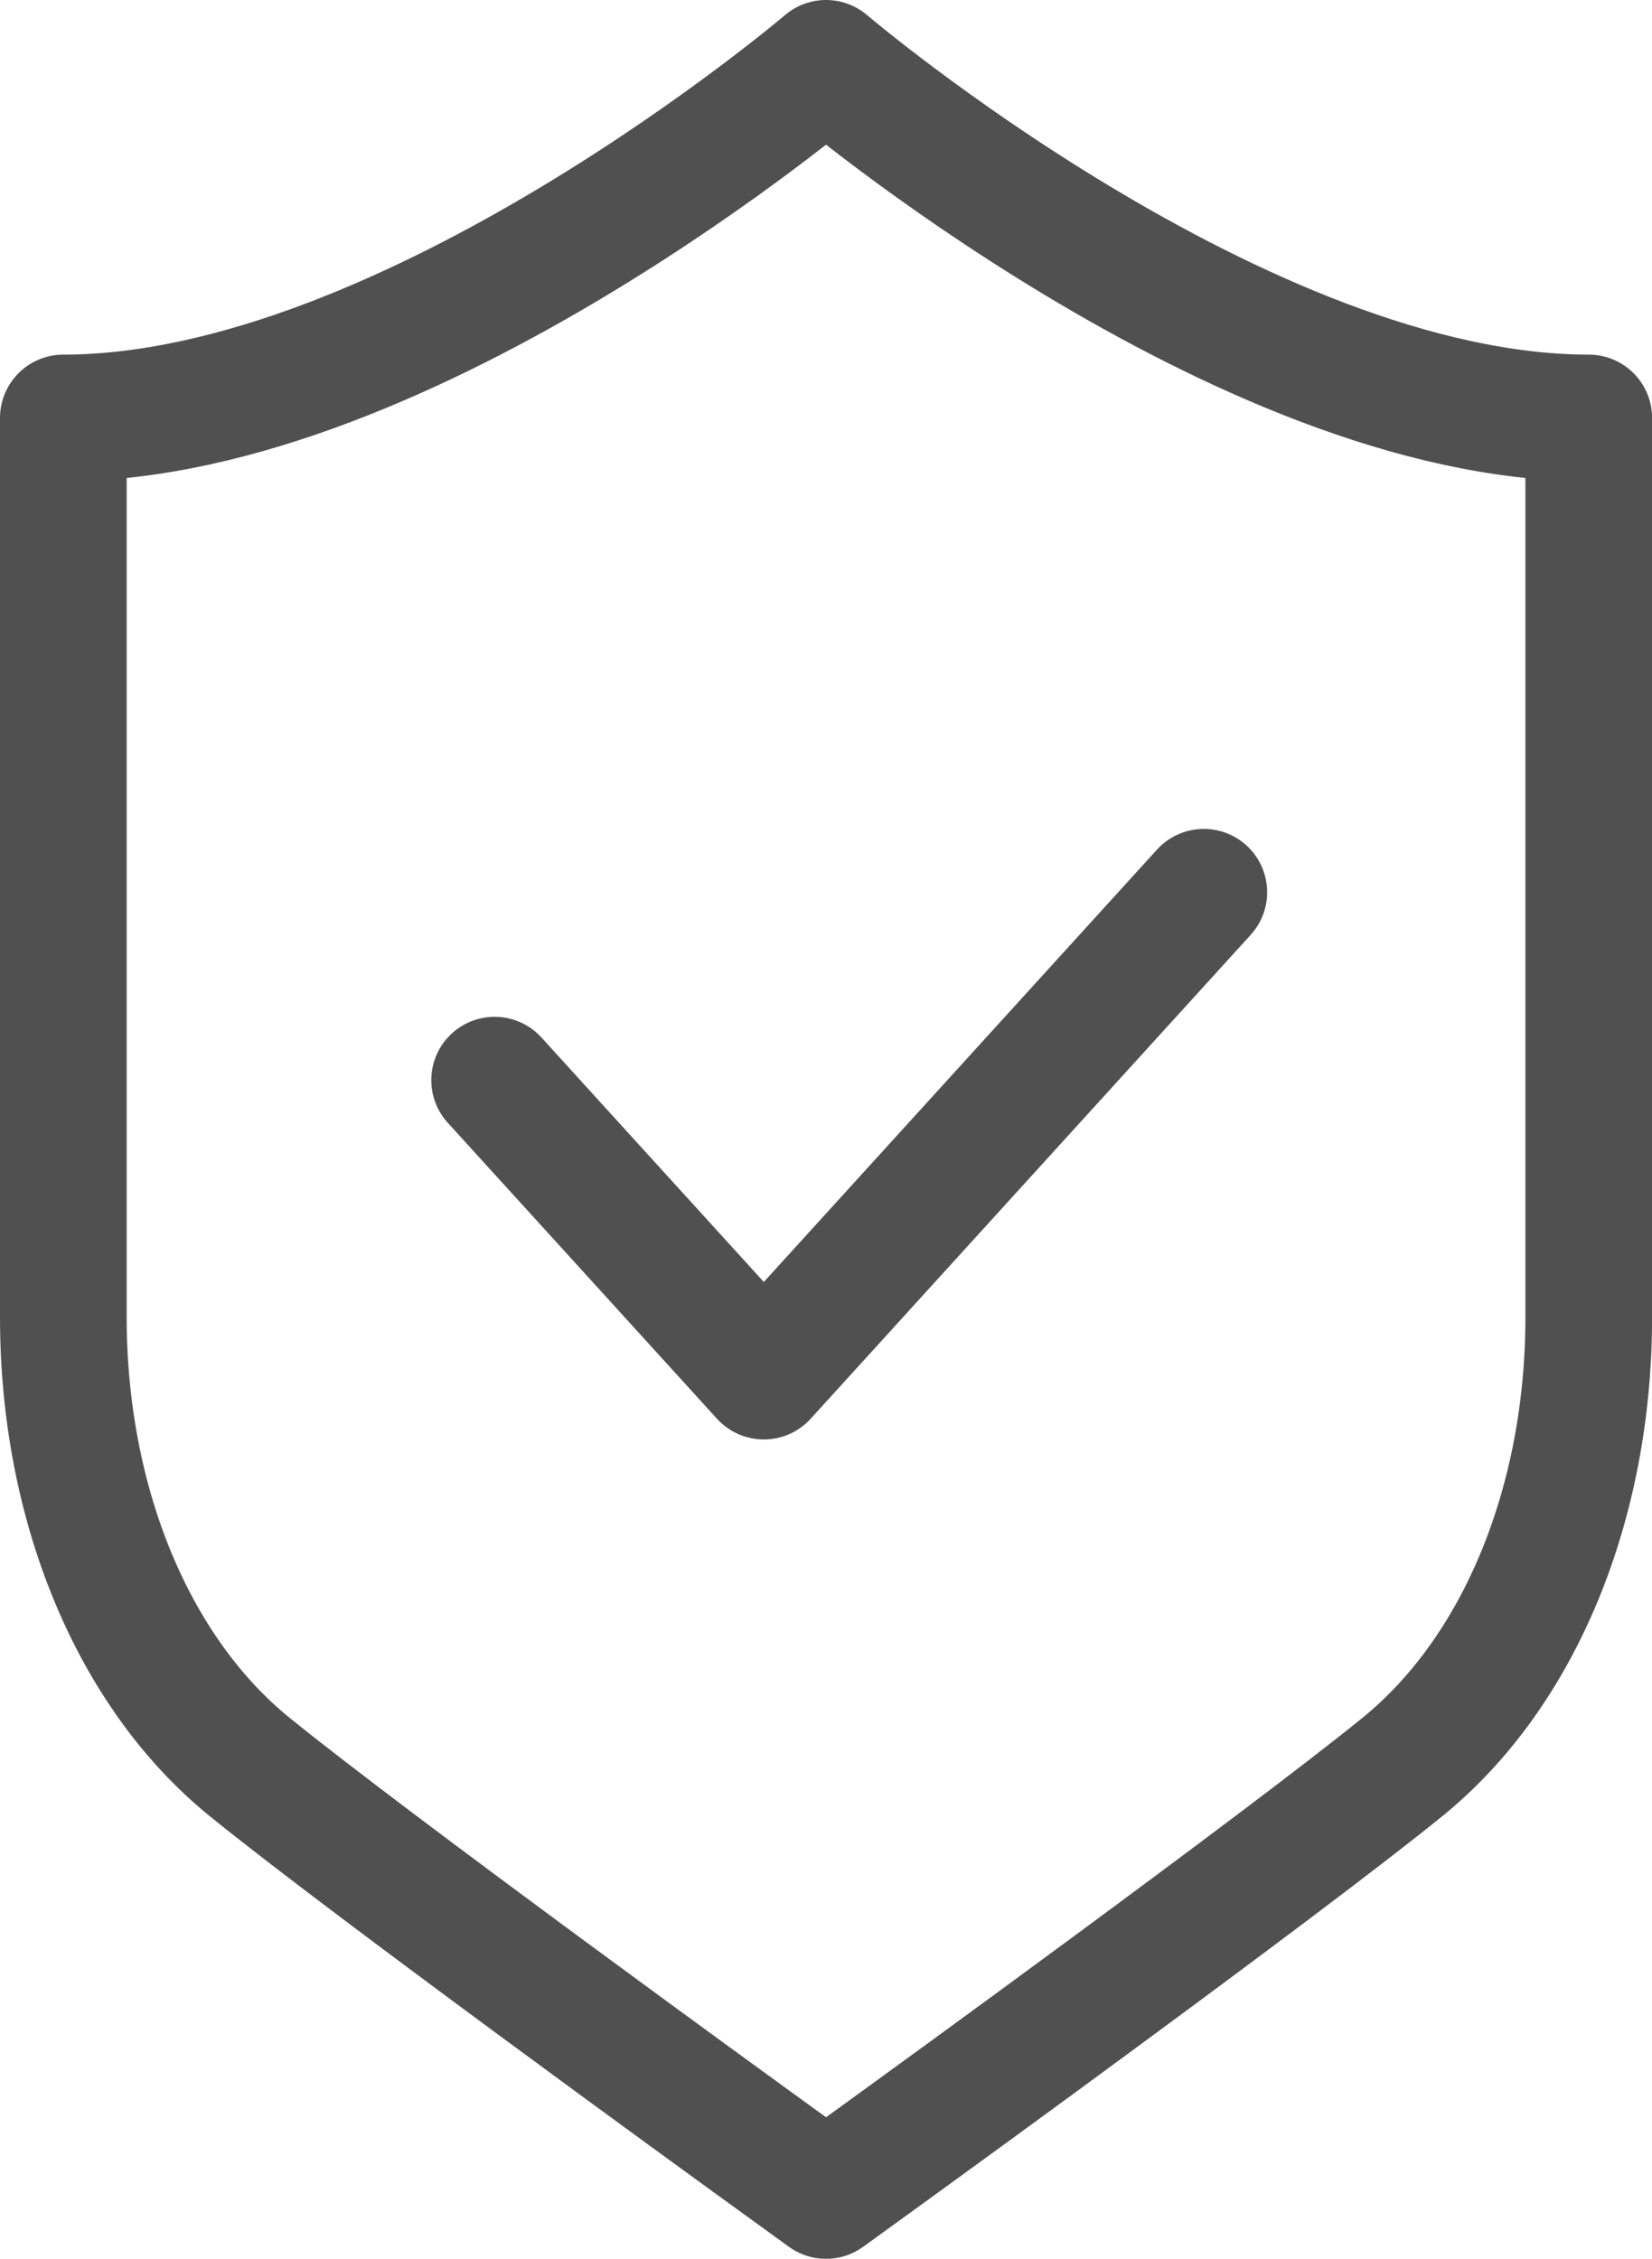 <?xml version="1.0" encoding="UTF-8"?>
<svg id="Ebene_2" data-name="Ebene 2" xmlns="http://www.w3.org/2000/svg" viewBox="0 0 193.55 264.59">
  <defs>
    <style>
      .cls-1 {
        fill: none;
        stroke: #505050;
        stroke-linecap: round;
        stroke-linejoin: round;
        stroke-width: 14.84px;
      }
    </style>
  </defs>
  <g id="Layer">
    <g>
      <polyline class="cls-1" points="57.95 126.53 89.49 161.2 141.04 104.52"/>
      <path class="cls-1" d="M96.78,7.42S48.05,48.96,7.42,48.96v105.32c0,21.89,8.15,41.59,21.8,52.68,14.26,11.58,56.83,42.44,58.63,43.75l8.93,6.47,8.93-6.47c1.81-1.31,44.37-32.17,58.63-43.75,13.65-11.09,21.8-30.78,21.8-52.68V48.96c-40.63,0-89.36-41.54-89.36-41.54Z"/>
    </g>
  </g>
</svg>